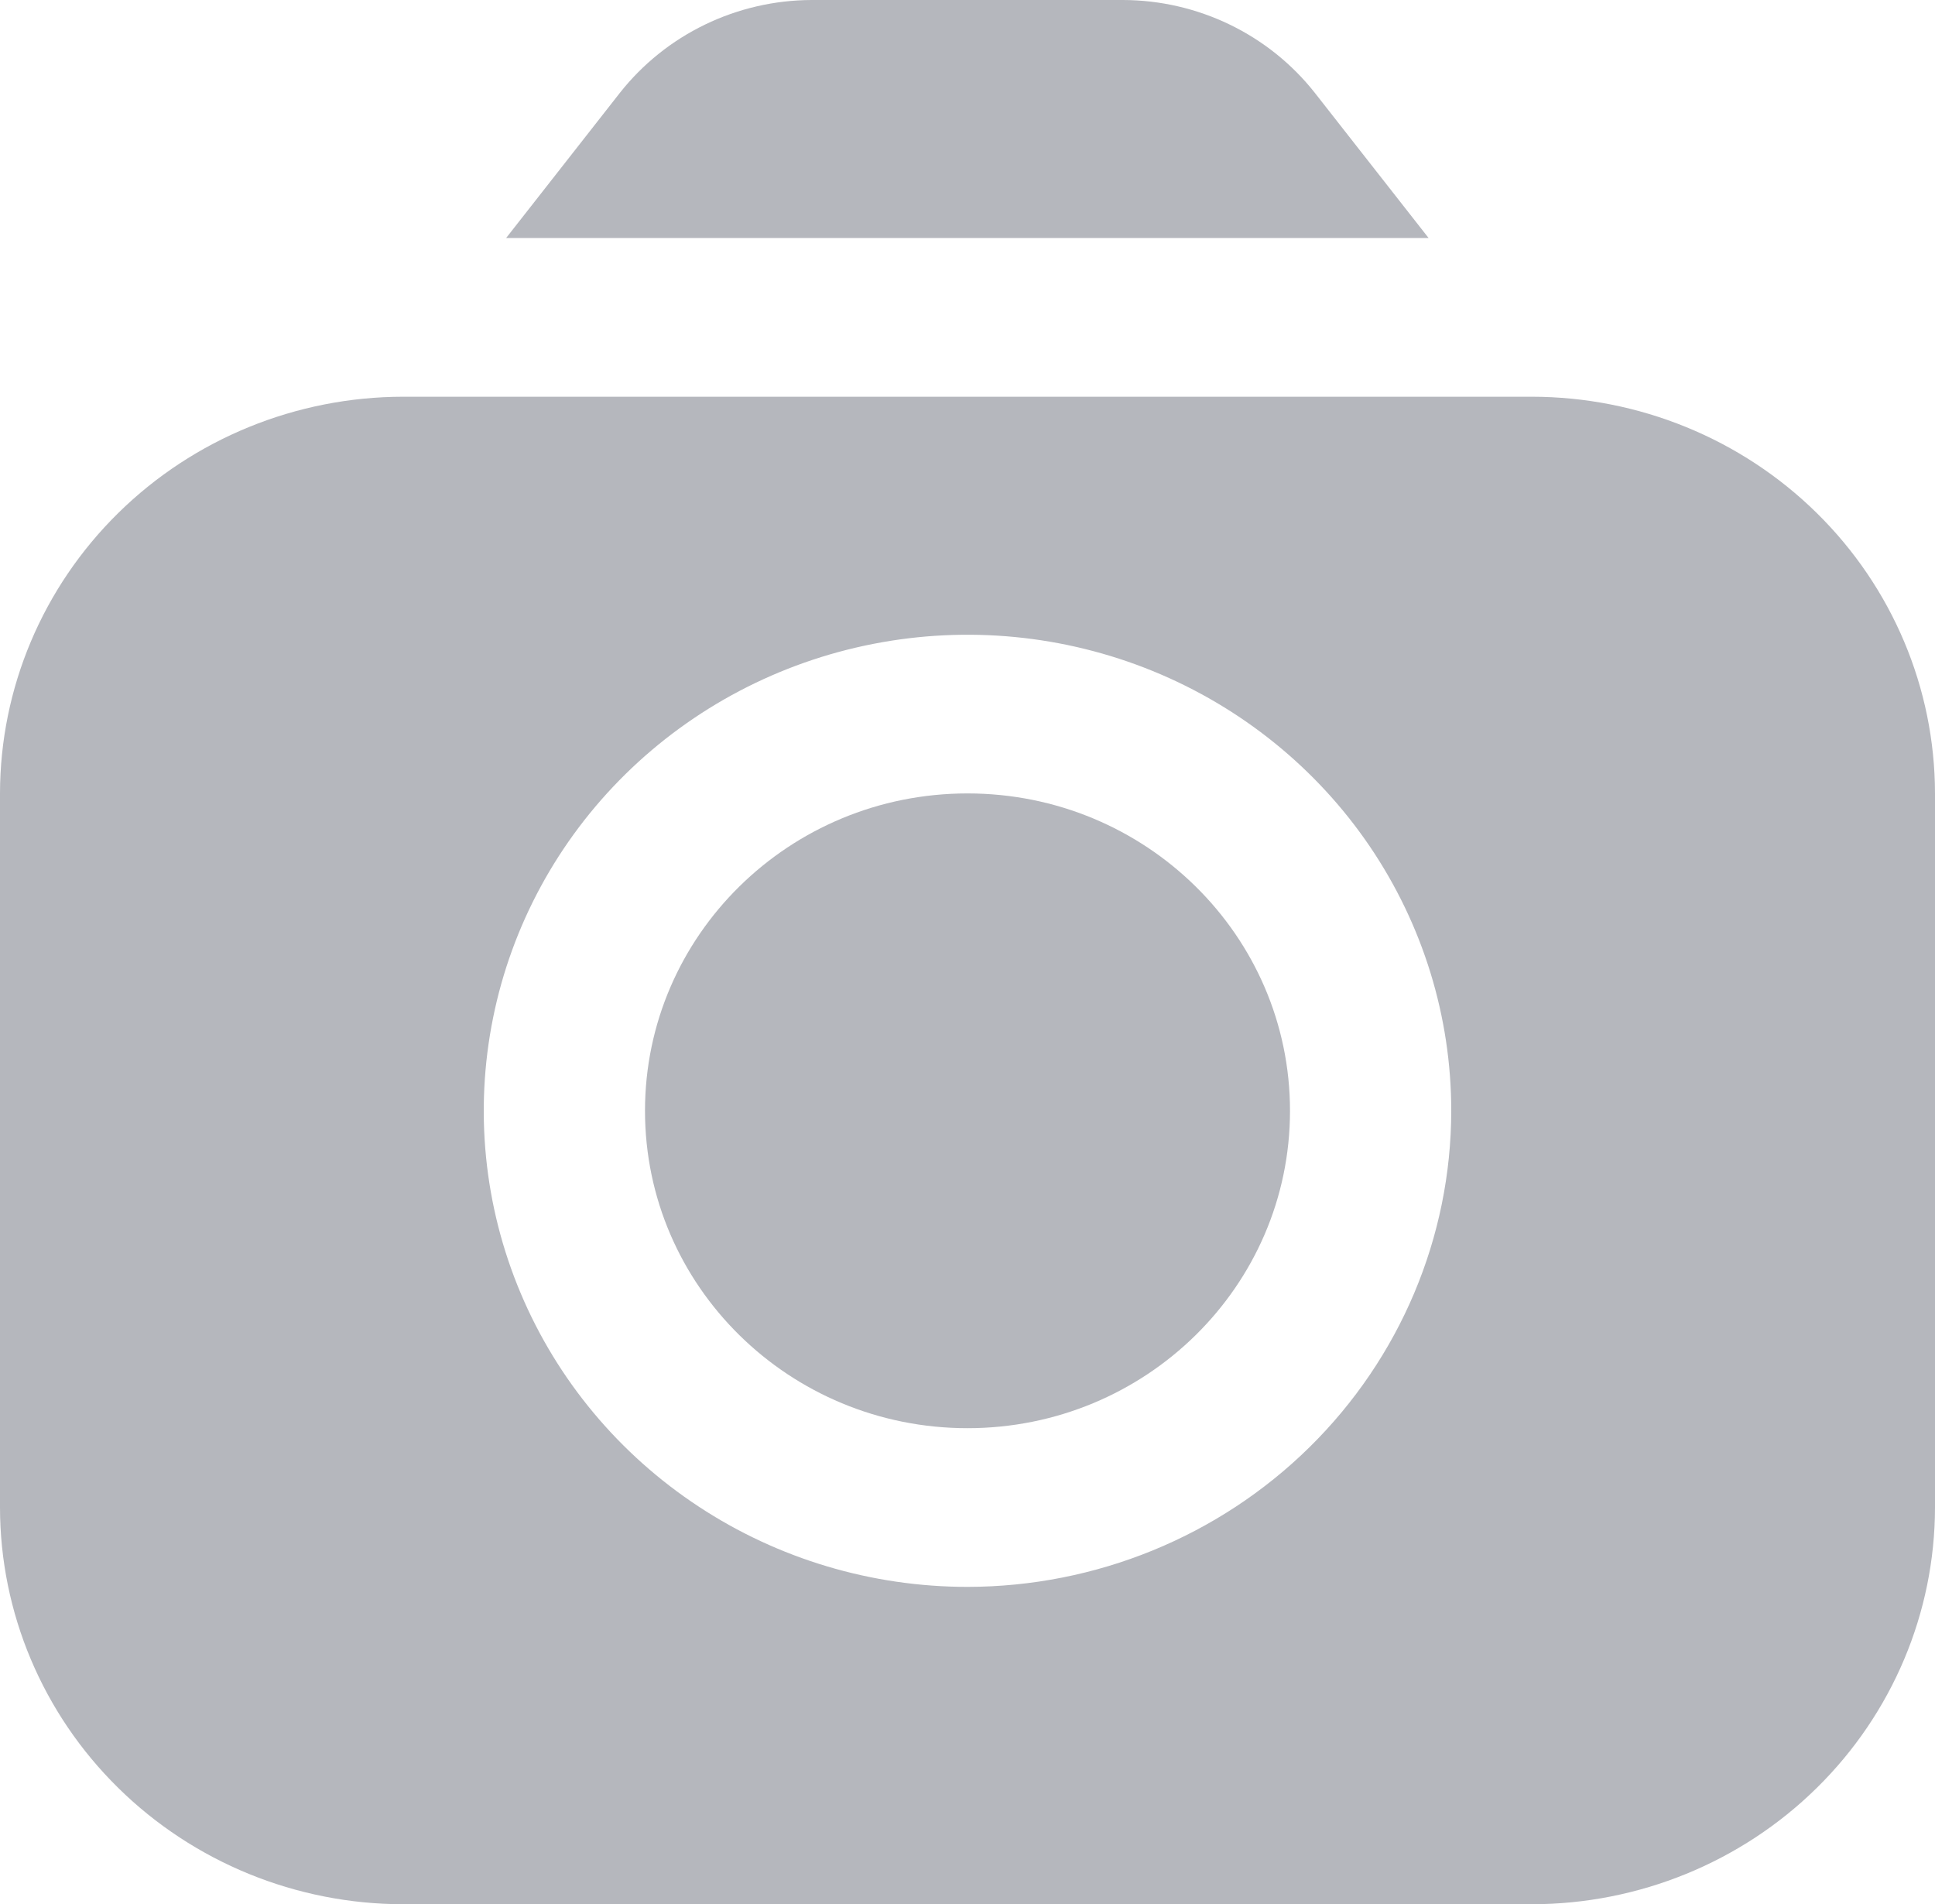 <svg width="63" height="62" viewBox="0 0 63 62" fill="none" xmlns="http://www.w3.org/2000/svg">
<path d="M49.875 12.917H13.125C9.645 12.921 6.309 14.283 3.849 16.704C1.388 19.126 0.004 22.409 0 25.833L0 49.083C0.004 52.508 1.388 55.791 3.849 58.212C6.309 60.634 9.645 61.996 13.125 62H49.875C53.355 61.996 56.691 60.634 59.151 58.212C61.612 55.791 62.996 52.508 63 49.083V25.833C62.996 22.409 61.612 19.126 59.151 16.704C56.691 14.283 53.355 12.921 49.875 12.917ZM31.5 51.667C28.385 51.667 25.34 50.758 22.75 49.054C20.16 47.351 18.141 44.931 16.949 42.098C15.757 39.266 15.445 36.15 16.053 33.143C16.66 30.136 18.16 27.374 20.363 25.206C22.566 23.039 25.372 21.563 28.427 20.965C31.483 20.366 34.649 20.673 37.527 21.846C40.405 23.02 42.865 25.006 44.596 27.555C46.326 30.104 47.25 33.101 47.25 36.167C47.246 40.276 45.585 44.216 42.632 47.122C39.679 50.028 35.676 51.663 31.5 51.667Z" fill="#B5B7BD"/>
<path d="M31.5 46.5C37.299 46.5 42 41.874 42 36.167C42 30.46 37.299 25.833 31.5 25.833C25.701 25.833 21 30.46 21 36.167C21 41.874 25.701 46.5 31.5 46.5Z" fill="#B5B7BD"/>
<path d="M46.513 7.75L42.804 3.017C42.065 2.082 41.12 1.324 40.039 0.801C38.959 0.278 37.771 0.004 36.567 0H26.424C25.22 0.004 24.033 0.278 22.952 0.801C21.872 1.324 20.926 2.082 20.187 3.017L16.478 7.75H46.513Z" fill="#B5B7BD"/>
</svg>
